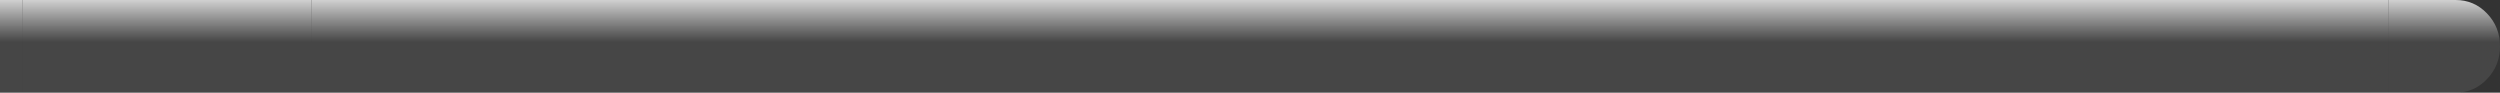 <?xml version="1.0" encoding="UTF-8" standalone="no"?>
<svg xmlns:ffdec="https://www.free-decompiler.com/flash" xmlns:xlink="http://www.w3.org/1999/xlink" ffdec:objectType="frame" height="27.0px" width="728.25px" xmlns="http://www.w3.org/2000/svg">
  <rect width="100%" height="100%" fill="#333333" stroke="none"/>
  <g transform="matrix(1.0, 0.0, 0.0, 1.0, 37.1, 0.0)">
    <use ffdec:characterId="550" height="27.0" transform="matrix(1.0, 0.0, 0.0, 1.0, -37.1, 0.0)" width="728.25" xlink:href="#shape0"/>
  </g>
  <defs>
    <g id="shape0" transform="matrix(1.0, 0.0, 0.0, 1.0, 37.1, 0.0)">
      <path d="M658.65 0.0 L678.2 0.0 Q683.6 0.0 687.35 3.9 691.15 7.85 691.15 13.45 L691.15 13.5 Q691.15 19.1 687.35 23.05 683.6 27.0 678.2 27.0 L658.65 27.0 658.65 0.0" fill="url(#gradient0)" fill-rule="evenodd" stroke="none"/>
      <path d="M658.65 0.0 L658.65 27.0 53.65 27.0 53.65 0.0 658.65 0.0" fill="url(#gradient1)" fill-rule="evenodd" stroke="none"/>
      <path d="M53.65 27.0 L-30.5 27.0 -30.5 0.0 53.65 0.0 53.65 27.0" fill="url(#gradient2)" fill-rule="evenodd" stroke="none"/>
      <path d="M-30.5 27.0 L-37.1 27.0 -37.1 0.0 -30.5 0.0 -30.5 27.0" fill="url(#gradient3)" fill-rule="evenodd" stroke="none"/>
    </g>
    <linearGradient gradientTransform="matrix(0.0, 0.017, -0.016, 0.0, 652.2, 13.45)" gradientUnits="userSpaceOnUse" id="gradient0" spreadMethod="pad" x1="-819.2" x2="819.2">
      <stop offset="0.0" stop-color="#ffffff" stop-opacity="0.8"/>
      <stop offset="0.455" stop-color="#f7f7f7" stop-opacity="0.098"/>
    </linearGradient>
    <linearGradient gradientTransform="matrix(0.0, 0.017, -0.905, 0.0, 515.95, 13.45)" gradientUnits="userSpaceOnUse" id="gradient1" spreadMethod="pad" x1="-819.2" x2="819.2">
      <stop offset="0.0" stop-color="#ffffff" stop-opacity="0.8"/>
      <stop offset="0.455" stop-color="#f7f7f7" stop-opacity="0.098"/>
    </linearGradient>
    <linearGradient gradientTransform="matrix(0.0, 0.017, -3.32, 0.0, 1749.7, 13.45)" gradientUnits="userSpaceOnUse" id="gradient2" spreadMethod="pad" x1="-819.2" x2="819.2">
      <stop offset="0.0" stop-color="#ffffff" stop-opacity="0.8"/>
      <stop offset="0.455" stop-color="#f7f7f7" stop-opacity="0.098"/>
    </linearGradient>
    <linearGradient gradientTransform="matrix(0.0, 0.017, -0.058, 0.0, 0.65, 13.45)" gradientUnits="userSpaceOnUse" id="gradient3" spreadMethod="pad" x1="-819.2" x2="819.2">
      <stop offset="0.0" stop-color="#ffffff" stop-opacity="0.8"/>
      <stop offset="0.455" stop-color="#f7f7f7" stop-opacity="0.098"/>
    </linearGradient>
  </defs>
</svg>

